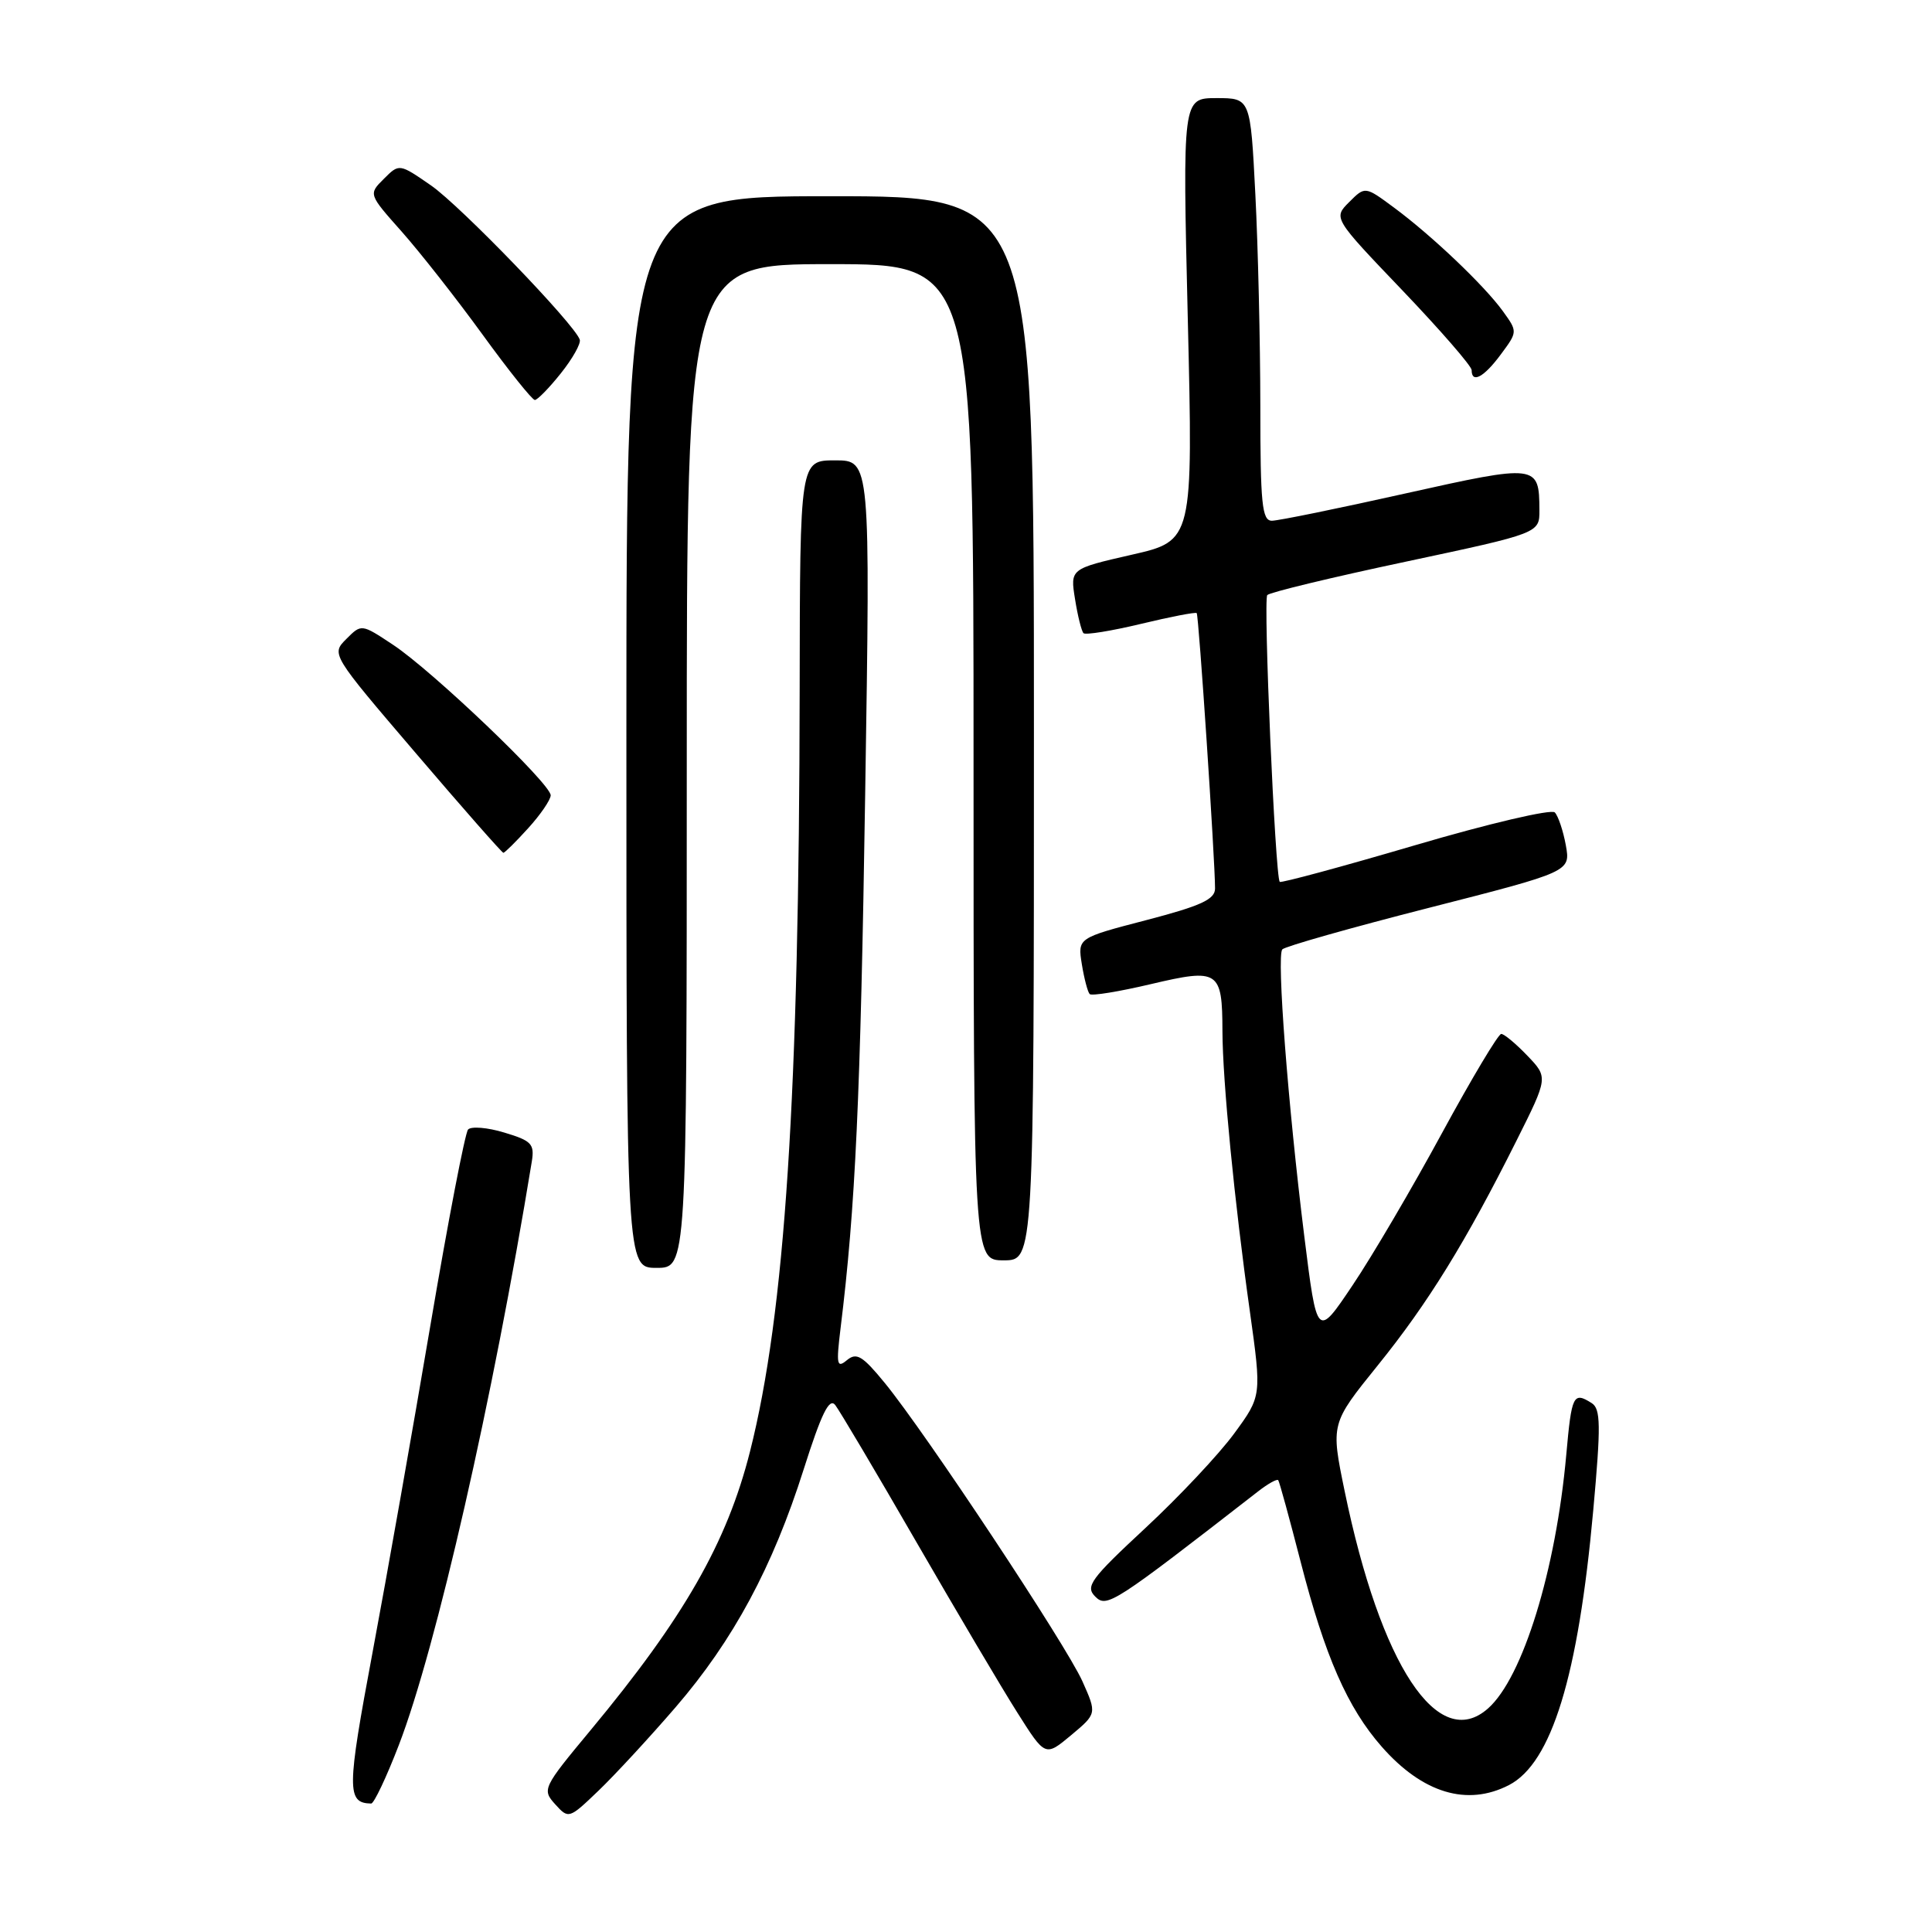 <?xml version="1.0" encoding="UTF-8" standalone="no"?>
<!DOCTYPE svg PUBLIC "-//W3C//DTD SVG 1.1//EN" "http://www.w3.org/Graphics/SVG/1.1/DTD/svg11.dtd" >
<svg xmlns="http://www.w3.org/2000/svg" xmlns:xlink="http://www.w3.org/1999/xlink" version="1.1" viewBox="0 0 256 256">
 <g >
 <path fill="currentColor"
d=" M 89.51 226.23 C 97.17 217.35 102.39 207.64 106.50 194.67 C 108.84 187.31 109.88 185.17 110.67 186.17 C 111.24 186.90 116.08 195.06 121.41 204.30 C 126.75 213.54 132.77 223.73 134.81 226.94 C 138.50 232.78 138.50 232.78 141.92 229.93 C 145.34 227.07 145.34 227.07 143.43 222.79 C 141.30 218.01 122.66 189.87 117.23 183.24 C 114.29 179.65 113.50 179.17 112.22 180.23 C 110.89 181.34 110.79 180.83 111.38 175.99 C 113.35 160.02 114.02 145.49 114.64 105.25 C 115.33 61.00 115.33 61.00 110.66 61.00 C 106.00 61.00 106.00 61.00 105.96 91.25 C 105.90 145.14 104.02 173.99 99.38 192.33 C 96.33 204.40 90.64 214.35 78.23 229.29 C 71.92 236.88 71.81 237.13 73.56 239.07 C 75.34 241.04 75.40 241.02 79.30 237.28 C 81.47 235.20 86.06 230.23 89.51 226.23 Z  M 52.84 231.25 C 57.79 218.41 65.33 185.33 70.47 153.89 C 70.84 151.58 70.43 151.15 66.82 150.07 C 64.59 149.39 62.42 149.22 62.02 149.67 C 61.62 150.13 59.38 161.75 57.05 175.50 C 54.72 189.25 51.27 208.79 49.37 218.92 C 45.95 237.17 45.93 238.91 49.18 238.98 C 49.55 238.99 51.20 235.51 52.84 231.25 Z  M 199.95 236.53 C 205.60 233.60 209.12 222.13 211.11 200.16 C 212.14 188.83 212.10 186.68 210.91 185.92 C 208.47 184.38 208.25 184.82 207.54 192.75 C 206.17 208.05 201.78 222.29 197.18 226.37 C 190.56 232.25 182.94 220.71 178.17 197.57 C 176.33 188.64 176.33 188.64 182.56 180.92 C 189.21 172.69 194.22 164.58 200.95 151.13 C 205.14 142.76 205.14 142.76 202.38 139.88 C 200.87 138.30 199.31 137.00 198.92 137.00 C 198.53 137.00 195.00 142.91 191.07 150.14 C 187.15 157.37 181.82 166.45 179.22 170.31 C 174.51 177.33 174.51 177.33 172.82 163.77 C 170.66 146.39 169.15 126.70 169.91 125.80 C 170.23 125.42 178.96 122.94 189.31 120.30 C 208.11 115.50 208.11 115.50 207.48 112.00 C 207.13 110.08 206.47 108.12 206.02 107.65 C 205.57 107.18 197.24 109.13 187.53 111.99 C 177.81 114.85 169.73 117.03 169.57 116.85 C 168.97 116.11 167.37 79.46 167.92 78.85 C 168.24 78.49 176.49 76.50 186.25 74.43 C 204.00 70.65 204.00 70.65 203.98 67.58 C 203.95 61.51 203.73 61.48 186.16 65.40 C 177.30 67.38 169.37 69.00 168.53 69.00 C 167.22 69.00 167.00 66.76 167.00 53.75 C 166.99 45.36 166.70 32.76 166.34 25.75 C 165.69 13.00 165.69 13.00 161.19 13.00 C 156.69 13.00 156.69 13.00 157.39 42.33 C 158.09 71.65 158.09 71.65 149.94 73.51 C 141.80 75.37 141.80 75.37 142.45 79.40 C 142.80 81.61 143.31 83.64 143.57 83.90 C 143.83 84.16 147.25 83.61 151.17 82.67 C 155.08 81.73 158.42 81.08 158.57 81.24 C 158.84 81.50 161.00 113.98 161.00 117.73 C 161.00 119.17 159.14 120.03 151.89 121.92 C 142.79 124.29 142.79 124.29 143.35 127.77 C 143.66 129.68 144.13 131.46 144.39 131.72 C 144.65 131.99 148.30 131.39 152.50 130.40 C 161.49 128.28 161.96 128.59 161.98 136.64 C 162.00 143.18 163.57 159.27 165.61 173.74 C 167.18 184.98 167.18 184.98 163.52 189.97 C 161.51 192.71 156.21 198.35 151.74 202.50 C 144.51 209.22 143.78 210.21 145.12 211.55 C 146.66 213.09 147.51 212.53 166.69 197.63 C 168.01 196.60 169.22 195.93 169.37 196.13 C 169.53 196.33 170.86 201.20 172.34 206.94 C 175.56 219.47 178.55 226.28 183.08 231.44 C 188.50 237.61 194.41 239.39 199.95 236.53 Z  M 91.00 101.50 C 91.00 35.00 91.00 35.00 110.00 35.00 C 129.00 35.00 129.00 35.00 129.00 101.00 C 129.00 167.00 129.00 167.00 133.00 167.00 C 137.00 167.00 137.00 167.00 137.00 96.50 C 137.00 26.00 137.00 26.00 110.00 26.00 C 83.00 26.00 83.00 26.00 83.00 97.00 C 83.00 168.00 83.00 168.00 87.00 168.00 C 91.00 168.00 91.00 168.00 91.00 101.50 Z  M 69.98 109.75 C 71.61 107.96 72.95 106.00 72.97 105.39 C 73.01 103.89 57.30 88.89 52.07 85.43 C 47.89 82.66 47.89 82.66 45.89 84.67 C 43.88 86.68 43.88 86.68 55.13 99.84 C 61.31 107.08 66.52 113.00 66.70 113.00 C 66.88 113.00 68.36 111.54 69.98 109.75 Z  M 74.32 49.46 C 75.87 47.52 77.00 45.51 76.82 45.00 C 76.10 42.91 61.02 27.28 57.11 24.57 C 52.90 21.66 52.90 21.66 50.86 23.70 C 48.82 25.73 48.82 25.73 53.22 30.68 C 55.64 33.41 60.46 39.54 63.93 44.32 C 67.39 49.09 70.52 53.00 70.87 53.00 C 71.21 53.00 72.77 51.41 74.32 49.46 Z  M 198.86 46.97 C 201.10 43.95 201.10 43.95 199.13 41.22 C 196.67 37.82 189.70 31.19 184.69 27.49 C 180.88 24.67 180.88 24.67 178.77 26.78 C 176.66 28.89 176.66 28.89 185.83 38.48 C 190.87 43.76 195.00 48.51 195.00 49.04 C 195.00 50.86 196.63 49.99 198.86 46.97 Z "/>
</g>
</svg>